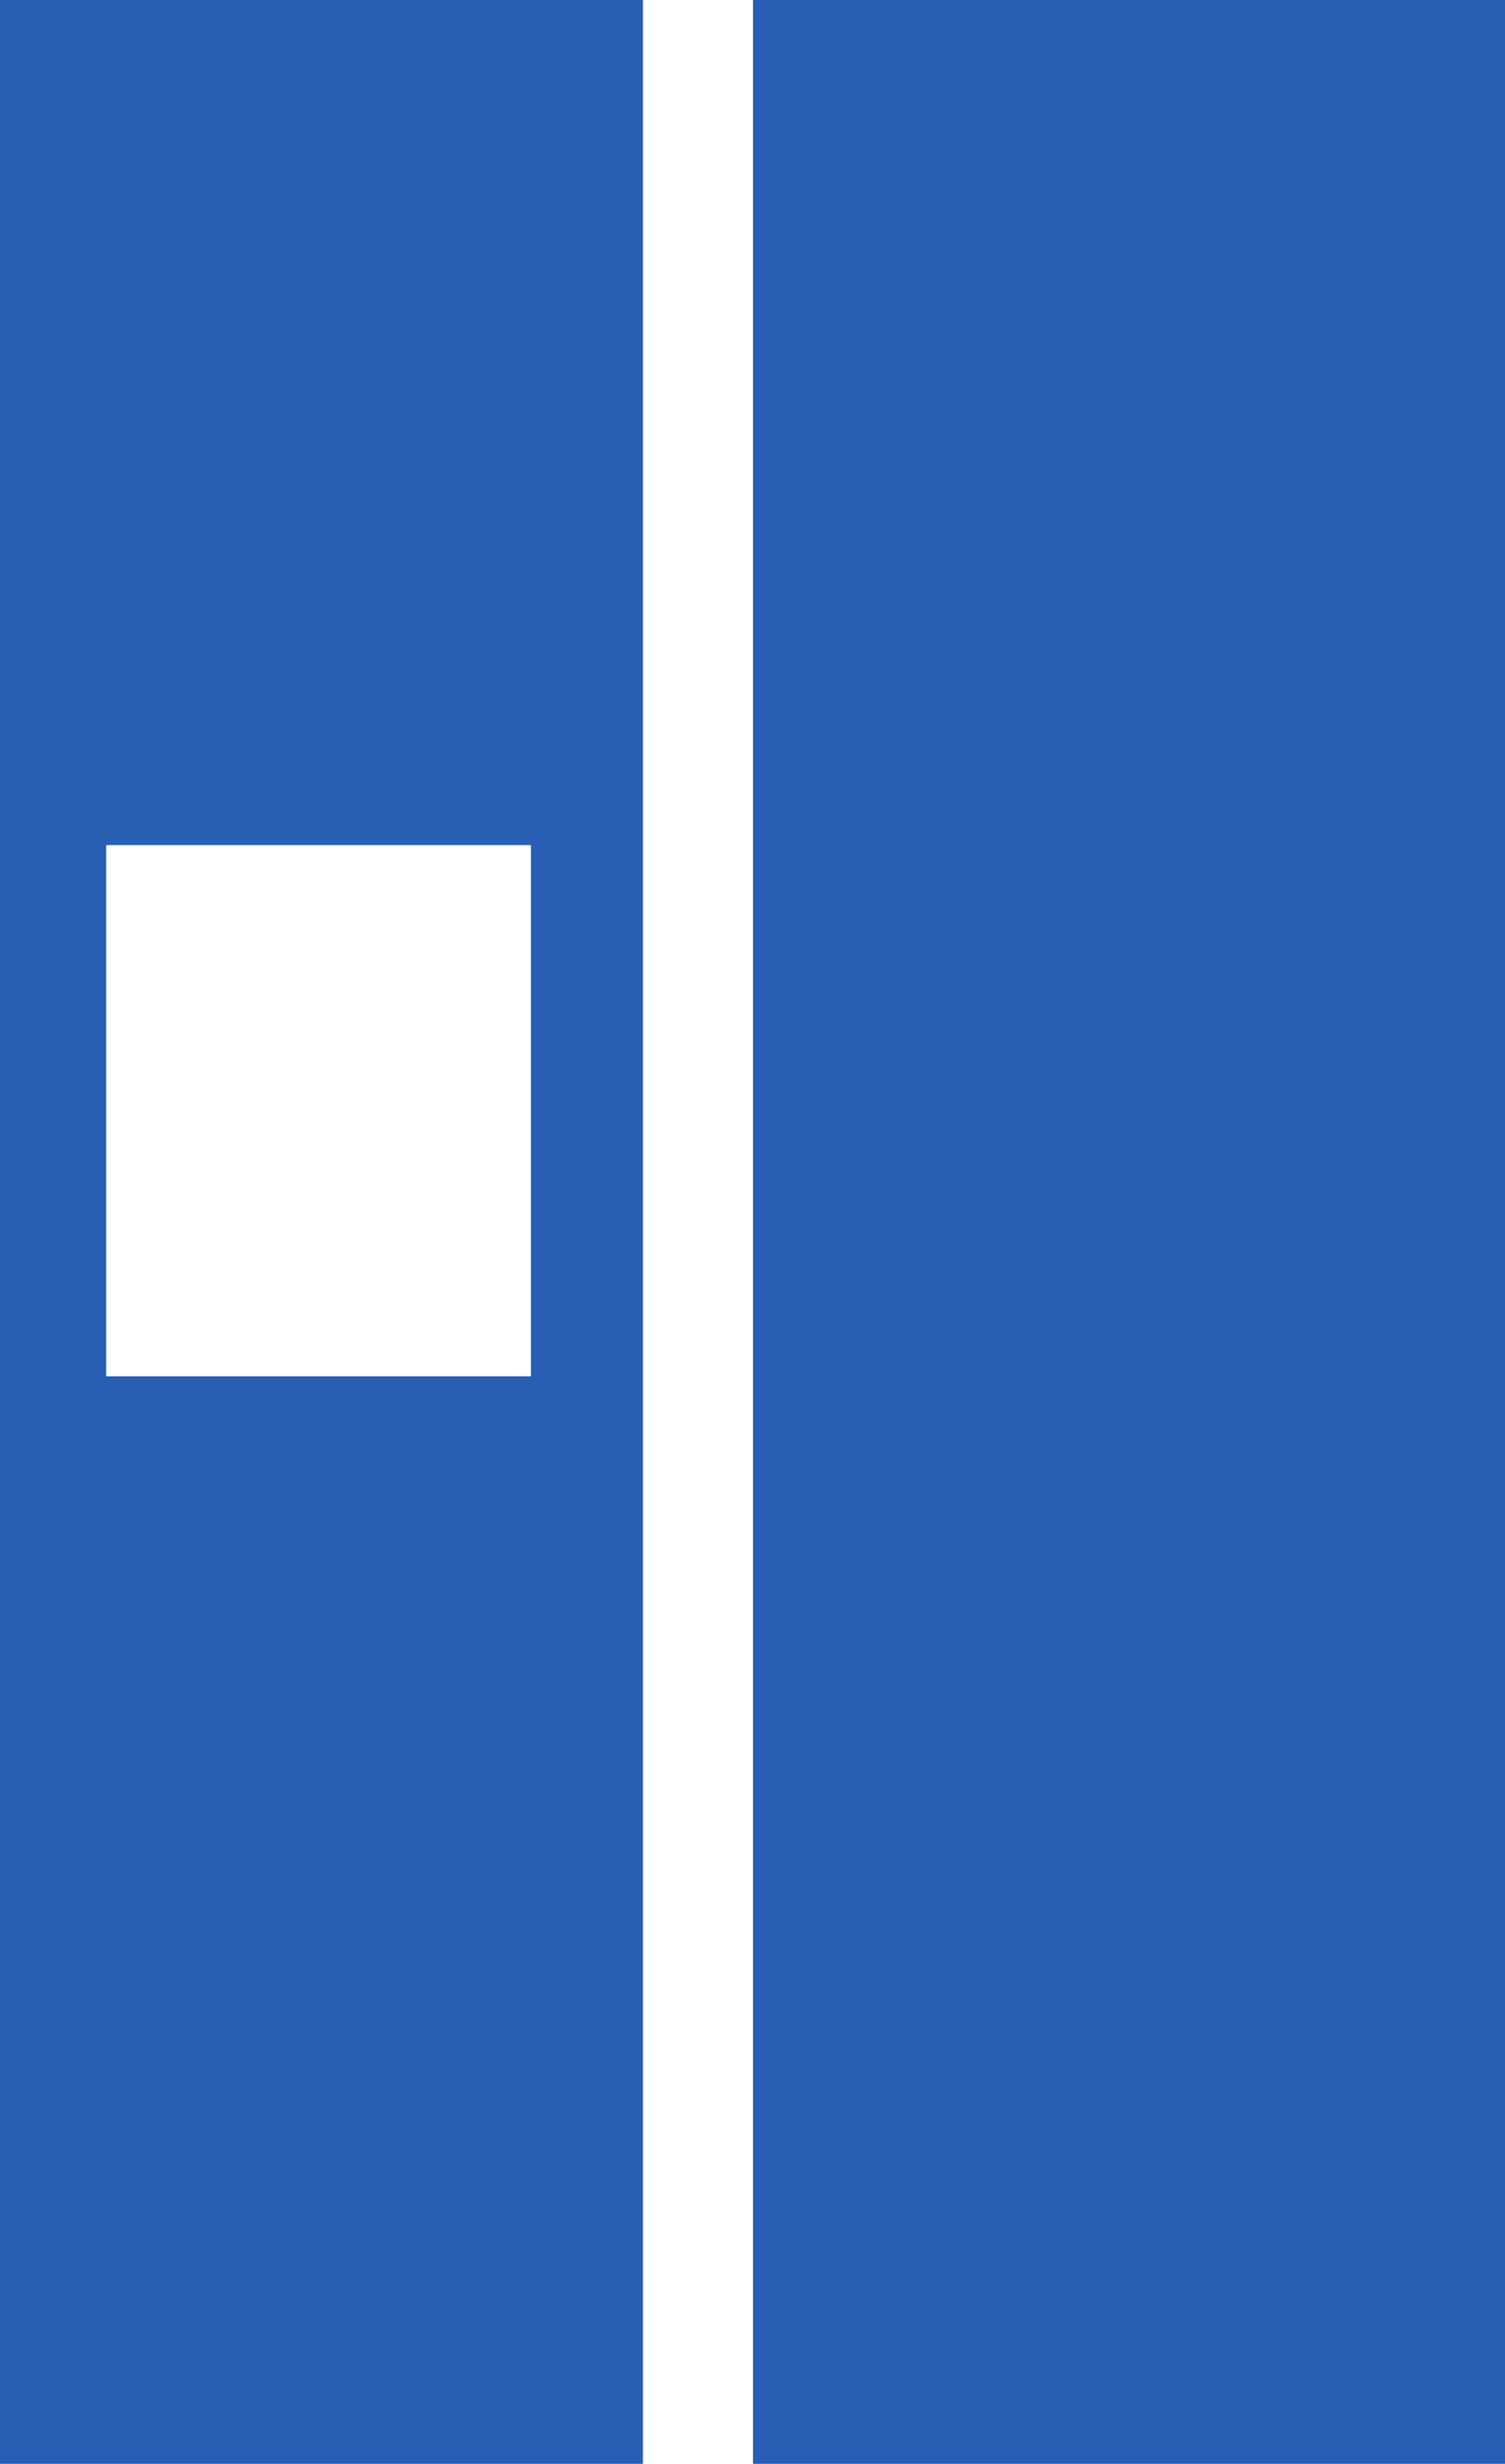 <?xml version="1.0" encoding="utf-8"?>
<svg version="1.1" id="Ebene_2" xmlns="http://www.w3.org/2000/svg" xmlns:xlink="http://www.w3.org/1999/xlink" x="0px" y="0px"
	 viewBox="0 0 155.9 255.1" style="enable-background:new 0 0 155.9 255.1;" xml:space="preserve">
<style type="text/css">
	.st0{fill:#285EB4;}
</style>
<g>
	<rect x="78" class="st0" width="78" height="255.1"/>
	<path class="st0" d="M0,255.1h66.6V0H0V255.1z M11,87.5h44v55H11V87.5z"/>
</g>
</svg>
